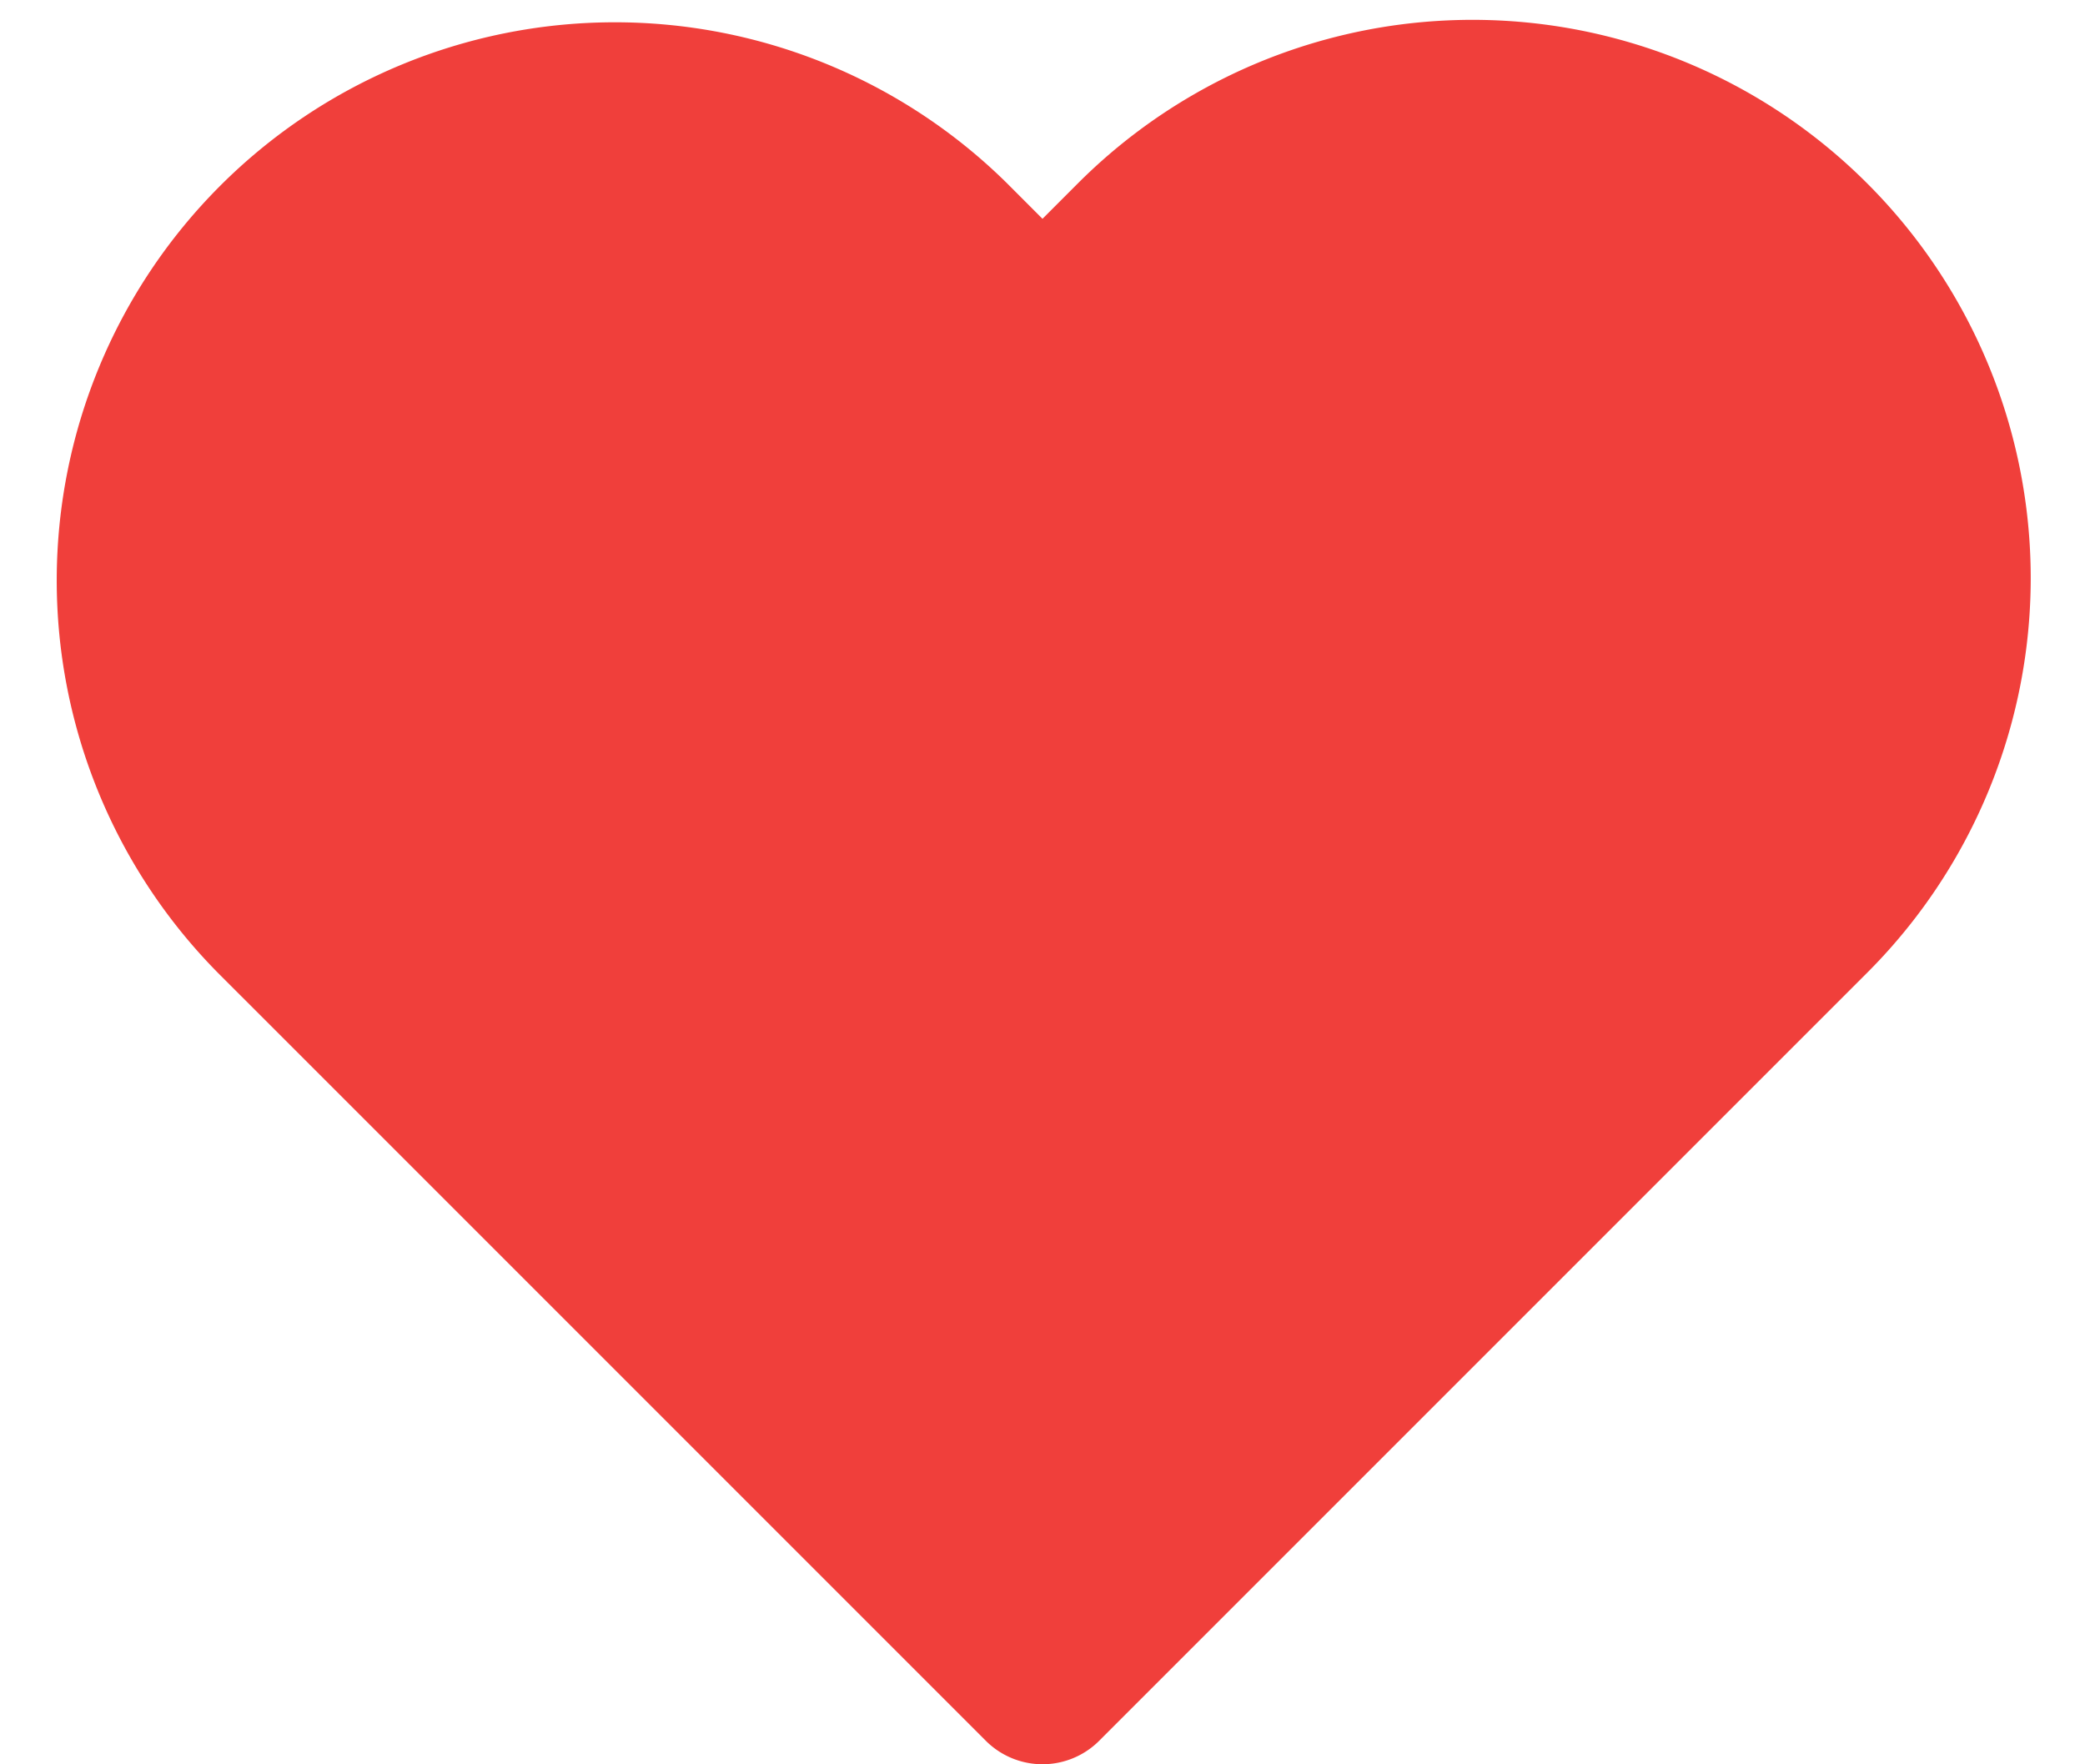 <svg xmlns="http://www.w3.org/2000/svg" width="26" height="22" fill="none">
  <path fill="#F03F3B" stroke="#F03F3B" stroke-linecap="round" stroke-linejoin="round" stroke-width="2" d="M22.577 2.994a5.958 5.958 0 0 0-8.429 0L13 4.143l-1.148-1.149a5.96 5.96 0 0 0-8.429 8.428l1.149 1.149L13 20.999l8.428-8.428 1.149-1.149a5.958 5.958 0 0 0 0-8.428Z"/>
</svg>
